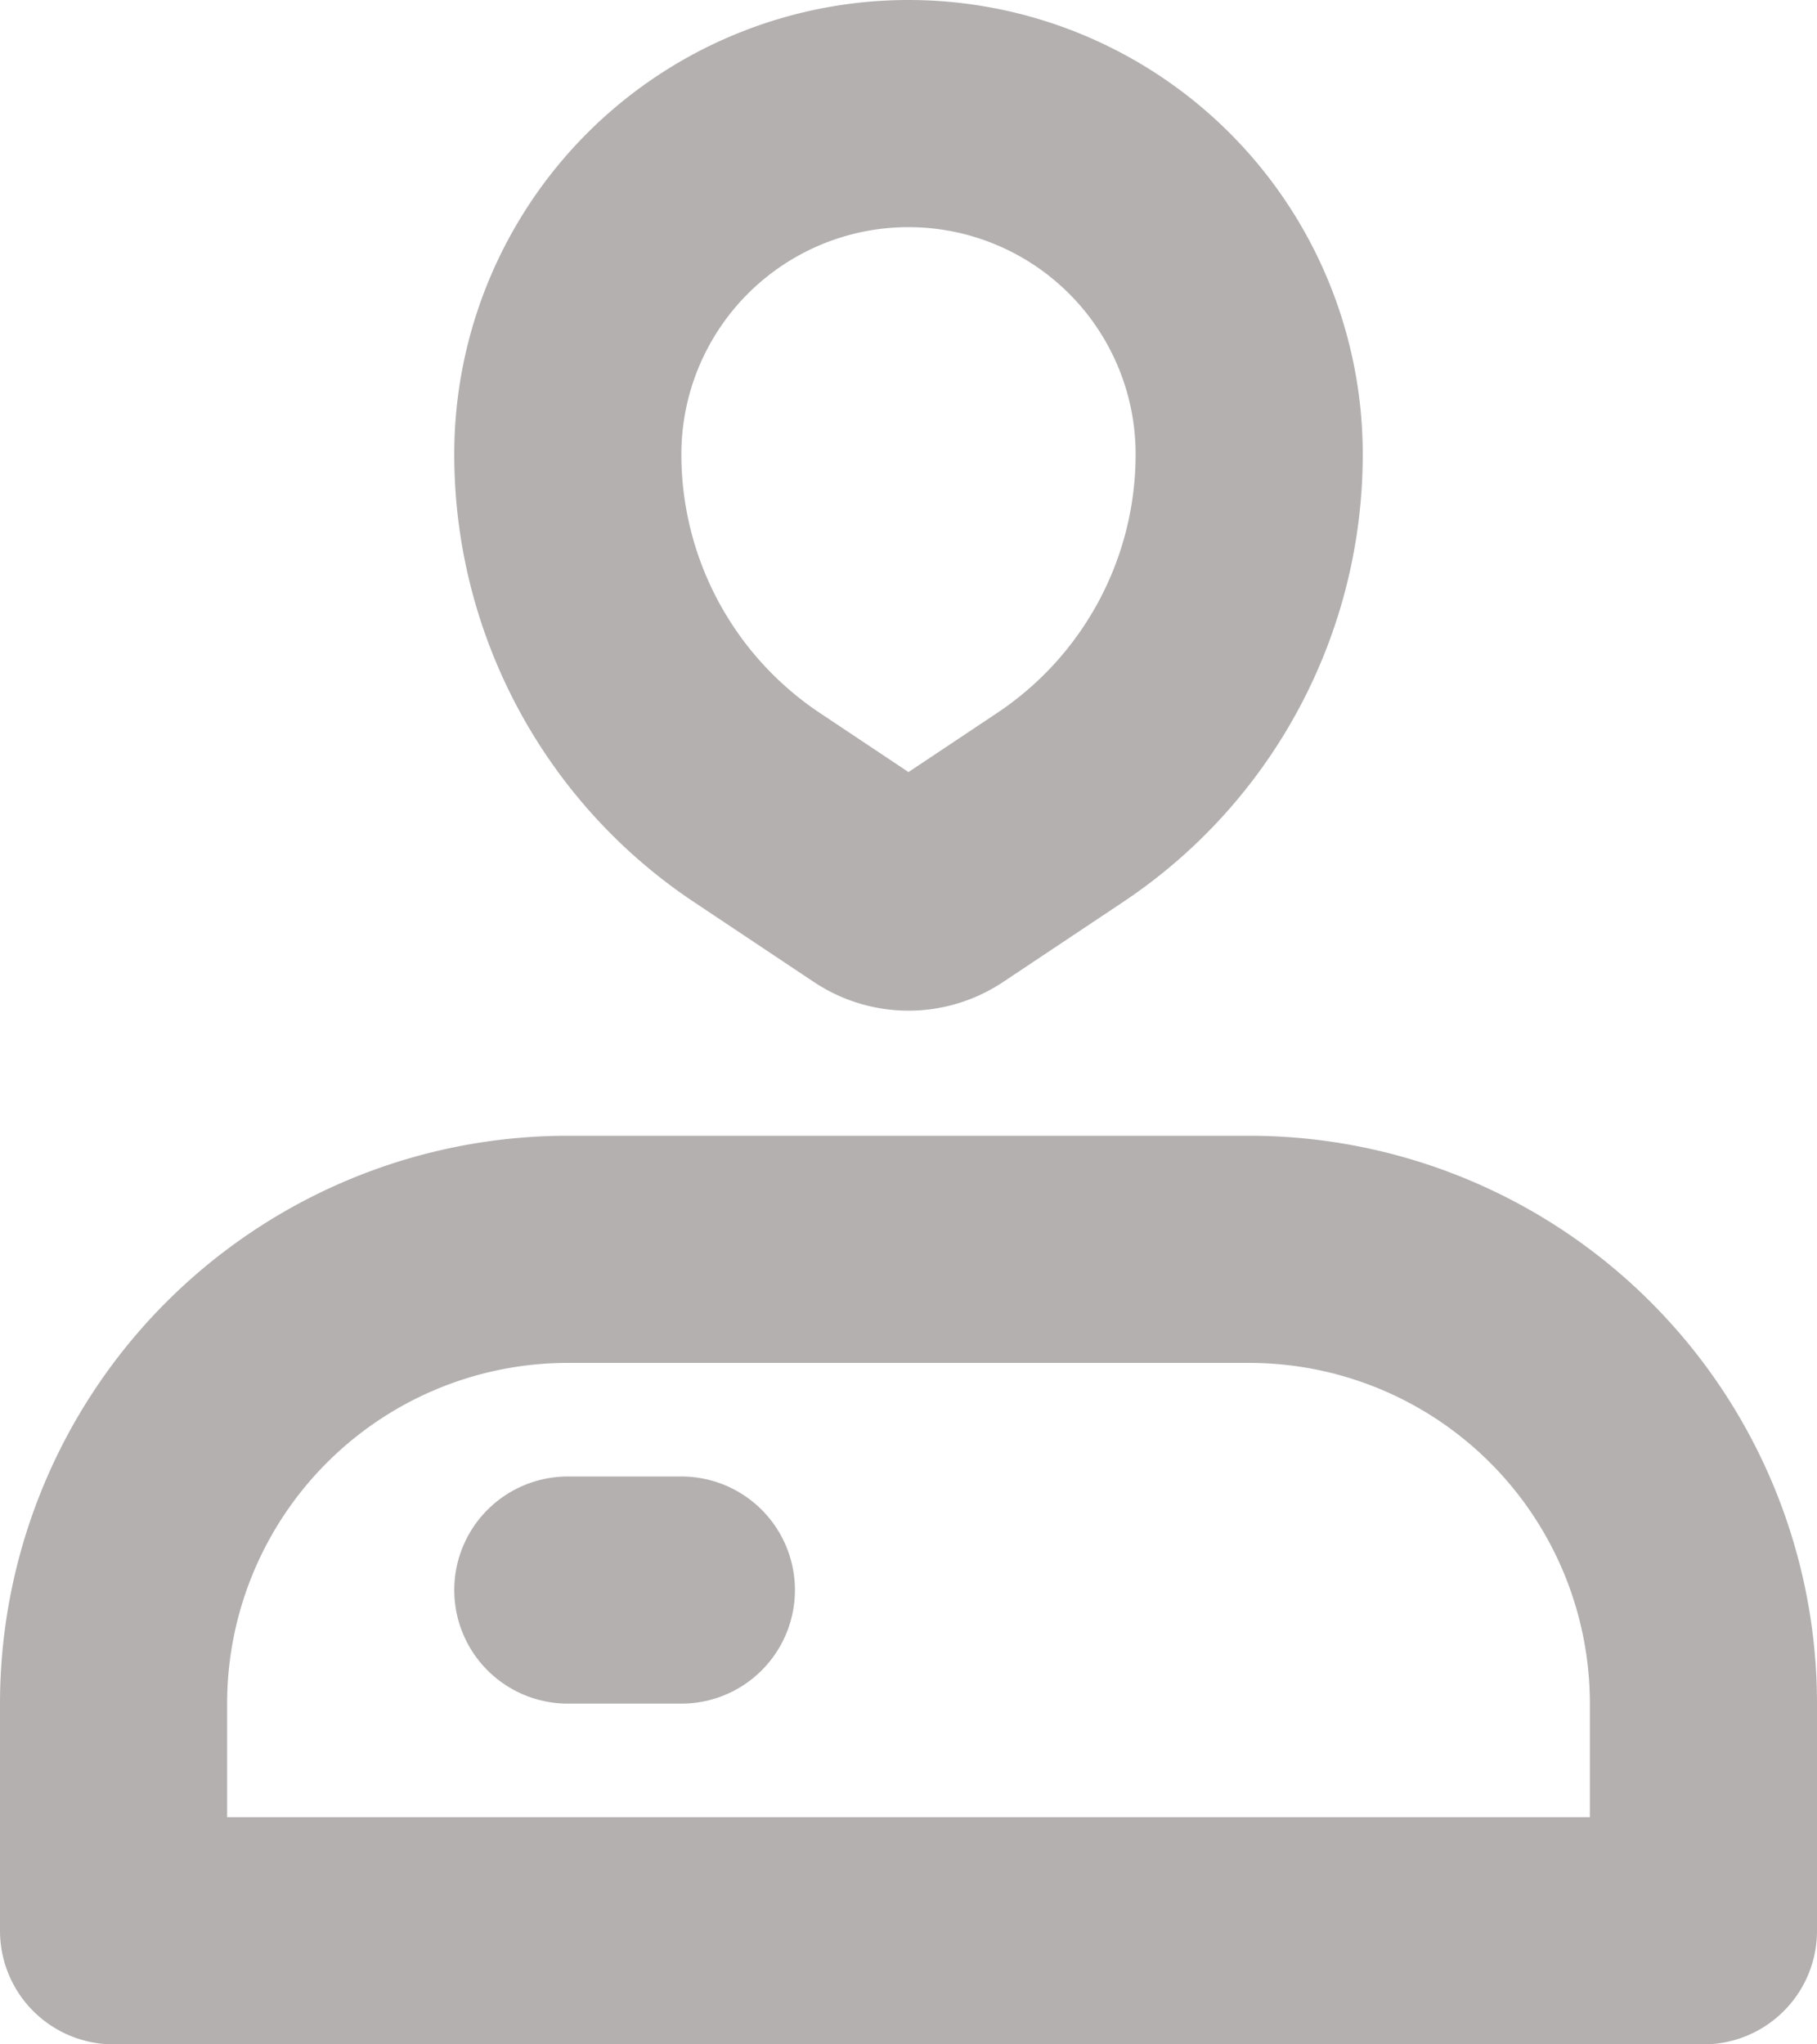 <svg xmlns="http://www.w3.org/2000/svg" width="16" height="18" viewBox="0 0 16 18">
  <g id="Contents" transform="translate(-91 -3)">
    <g id="Group_32">
      <line id="Line_124" x2="1" transform="translate(96 17)" fill="none" stroke="#B4B0B0" stroke-linecap="round" stroke-linejoin="round" stroke-width="2"/>
      <path id="Rectangle_44" d="M4,0h6a4,4,0,0,1,4,4V6a0,0,0,0,1,0,0H0A0,0,0,0,1,0,6V4A4,4,0,0,1,4,0Z" transform="translate(92 14)" fill="none" stroke="#B4B0B0" stroke-linecap="round" stroke-linejoin="round" stroke-width="2"/>
      <path id="Path_67" d="M100.336,10.109l-1.059.706a.5.5,0,0,1-.554,0l-1.059-.706A3.736,3.736,0,0,1,96,7h0a3,3,0,0,1,3-3h0a3,3,0,0,1,3,3h0A3.736,3.736,0,0,1,100.336,10.109Z" fill="none" stroke="#B4B0B0" stroke-linecap="round" stroke-linejoin="round" stroke-width="2"/>
    </g>
  </g>
</svg>
